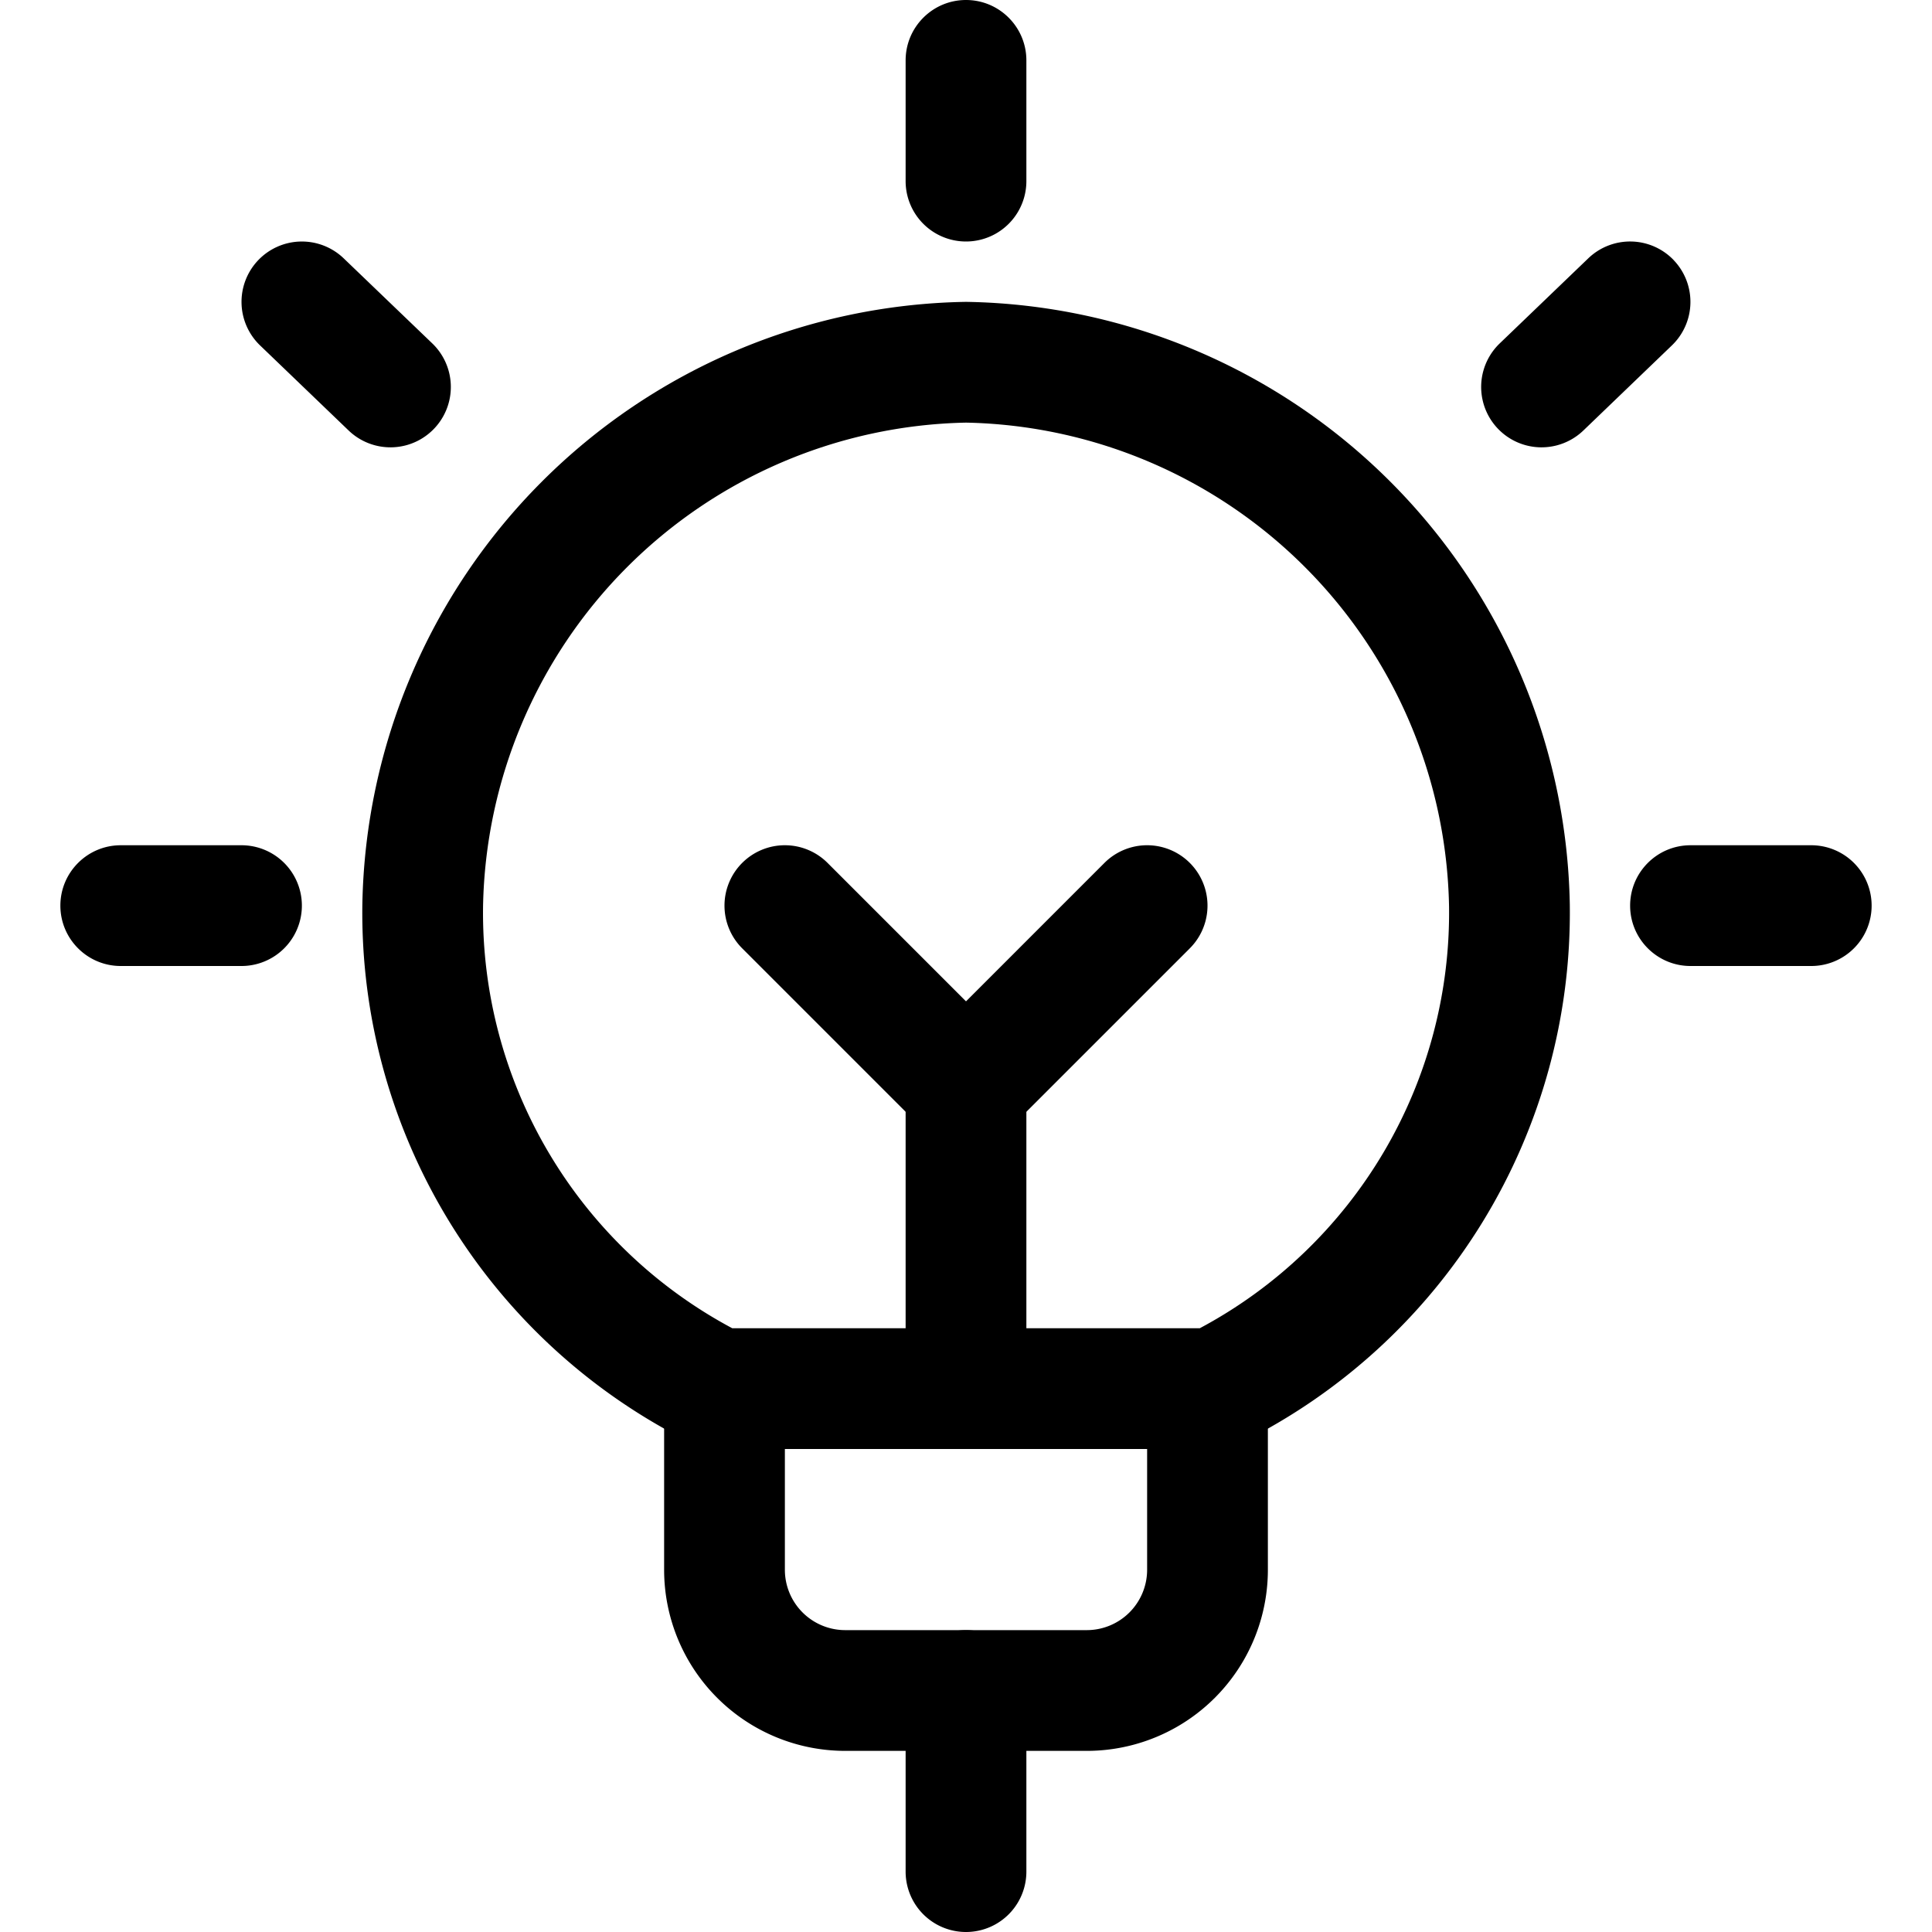 <svg width="40" height="40" fill="none" xmlns="http://www.w3.org/2000/svg"><path fill-rule="evenodd" clip-rule="evenodd" d="M15 27.5c.69 0 1.25.56 1.25 1.25v3.75a1.25 1.25 0 0 0 1.25 1.25h5a1.25 1.25 0 0 0 1.25-1.25v-3.75a1.25 1.25 0 1 1 2.5 0v3.75a3.75 3.75 0 0 1-3.75 3.75h-5a3.75 3.75 0 0 1-3.75-3.75v-3.75c0-.69.56-1.25 1.25-1.25zM20 0c.69 0 1.25.56 1.25 1.25v2.5a1.25 1.25 0 1 1-2.5 0v-2.5C18.75.56 19.31 0 20 0zM1.25 18.75c0-.69.56-1.25 1.25-1.25H5A1.25 1.25 0 1 1 5 20H2.5c-.69 0-1.25-.56-1.25-1.25zM5.349 5.384a1.25 1.25 0 0 1 1.767-.035L8.95 7.11a1.25 1.25 0 0 1-1.732 1.803L5.384 7.151a1.25 1.25 0 0 1-.035-1.767zM33.75 18.75c0-.69.56-1.25 1.25-1.25h2.5a1.25 1.25 0 1 1 0 2.5H35c-.69 0-1.25-.56-1.25-1.25zm.9-13.366a1.25 1.25 0 0 1-.035 1.767l-1.833 1.762A1.25 1.25 0 1 1 31.05 7.11l1.833-1.761a1.25 1.25 0 0 1 1.768.035z" fill="#000"/><path fill-rule="evenodd" clip-rule="evenodd" d="M19.979 6.25h.044a12.705 12.705 0 0 1 12.478 12.478v.005a12.251 12.251 0 0 1-6.803 11.137 1.25 1.25 0 0 1-.555.13H14.859c-.209 0-.406-.051-.58-.142A12.25 12.25 0 0 1 7.502 18.74v-.006A12.705 12.705 0 0 1 19.98 6.25zM15.162 27.5h9.678a9.75 9.75 0 0 0 5.161-8.73 10.205 10.205 0 0 0-10-10.02 10.205 10.205 0 0 0-10 10.025 9.75 9.75 0 0 0 5.16 8.725zM20 33.75c.69 0 1.25.56 1.25 1.25v3.75a1.25 1.25 0 1 1-2.5 0V35c0-.69.56-1.25 1.25-1.25z" fill="#000"/><path fill-rule="evenodd" clip-rule="evenodd" d="M20 21.25c.69 0 1.25.56 1.25 1.25v6.25a1.25 1.25 0 1 1-2.5 0V22.5c0-.69.56-1.25 1.25-1.25z" fill="#000"/><path fill-rule="evenodd" clip-rule="evenodd" d="M15.366 17.866a1.25 1.25 0 0 1 1.768 0L20 20.732l2.866-2.866a1.25 1.25 0 0 1 1.768 1.768l-3.75 3.75a1.25 1.25 0 0 1-1.768 0l-3.75-3.75a1.25 1.25 0 0 1 0-1.768z" fill="#000"/></svg>